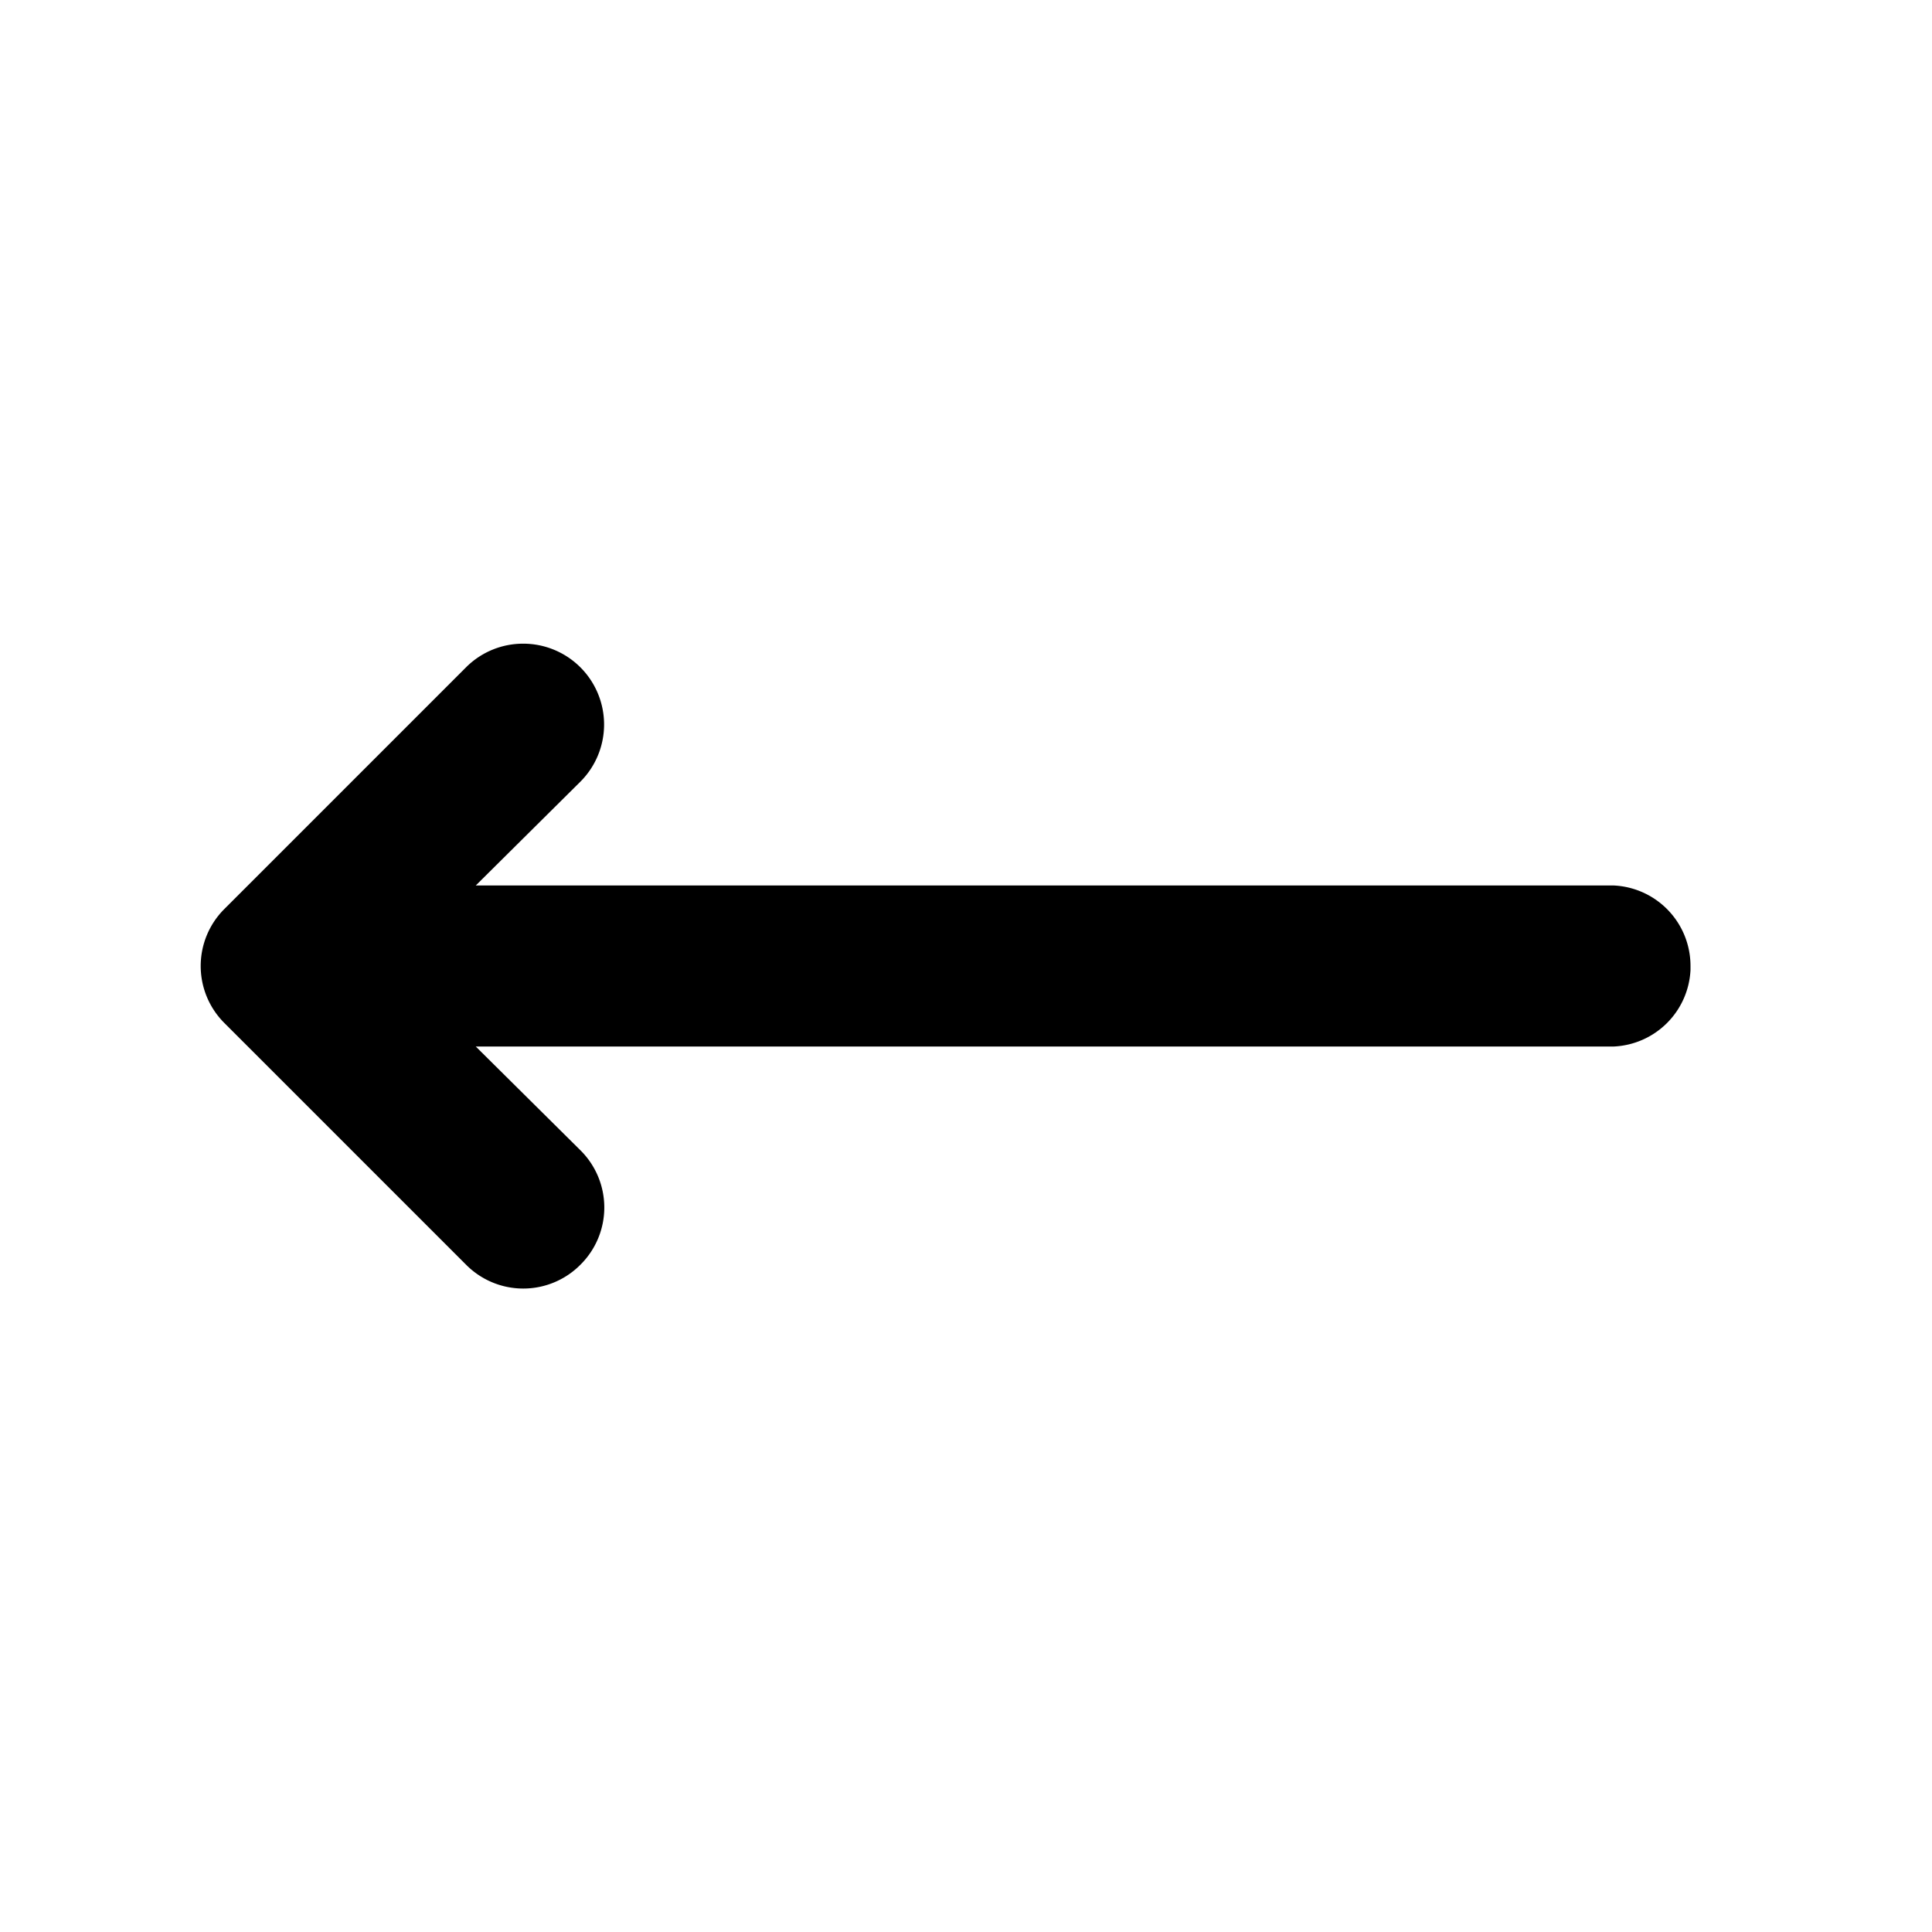<svg xmlns="http://www.w3.org/2000/svg" viewBox="0 0 24 24"><path d="M6.5 7.996a1 1 0 0 0-.71.293l-3 3a1 1 0 0 0 0 1.422l3 3a1 1 0 0 0 1.42 0 1 1 0 0 0 0-1.422L5.91 13h14.14a1 1 0 0 0 .95-.95V12a1 1 0 0 0-.95-1H5.91l1.3-1.29a1.004 1.004 0 0 0-.71-1.714z"/></svg>